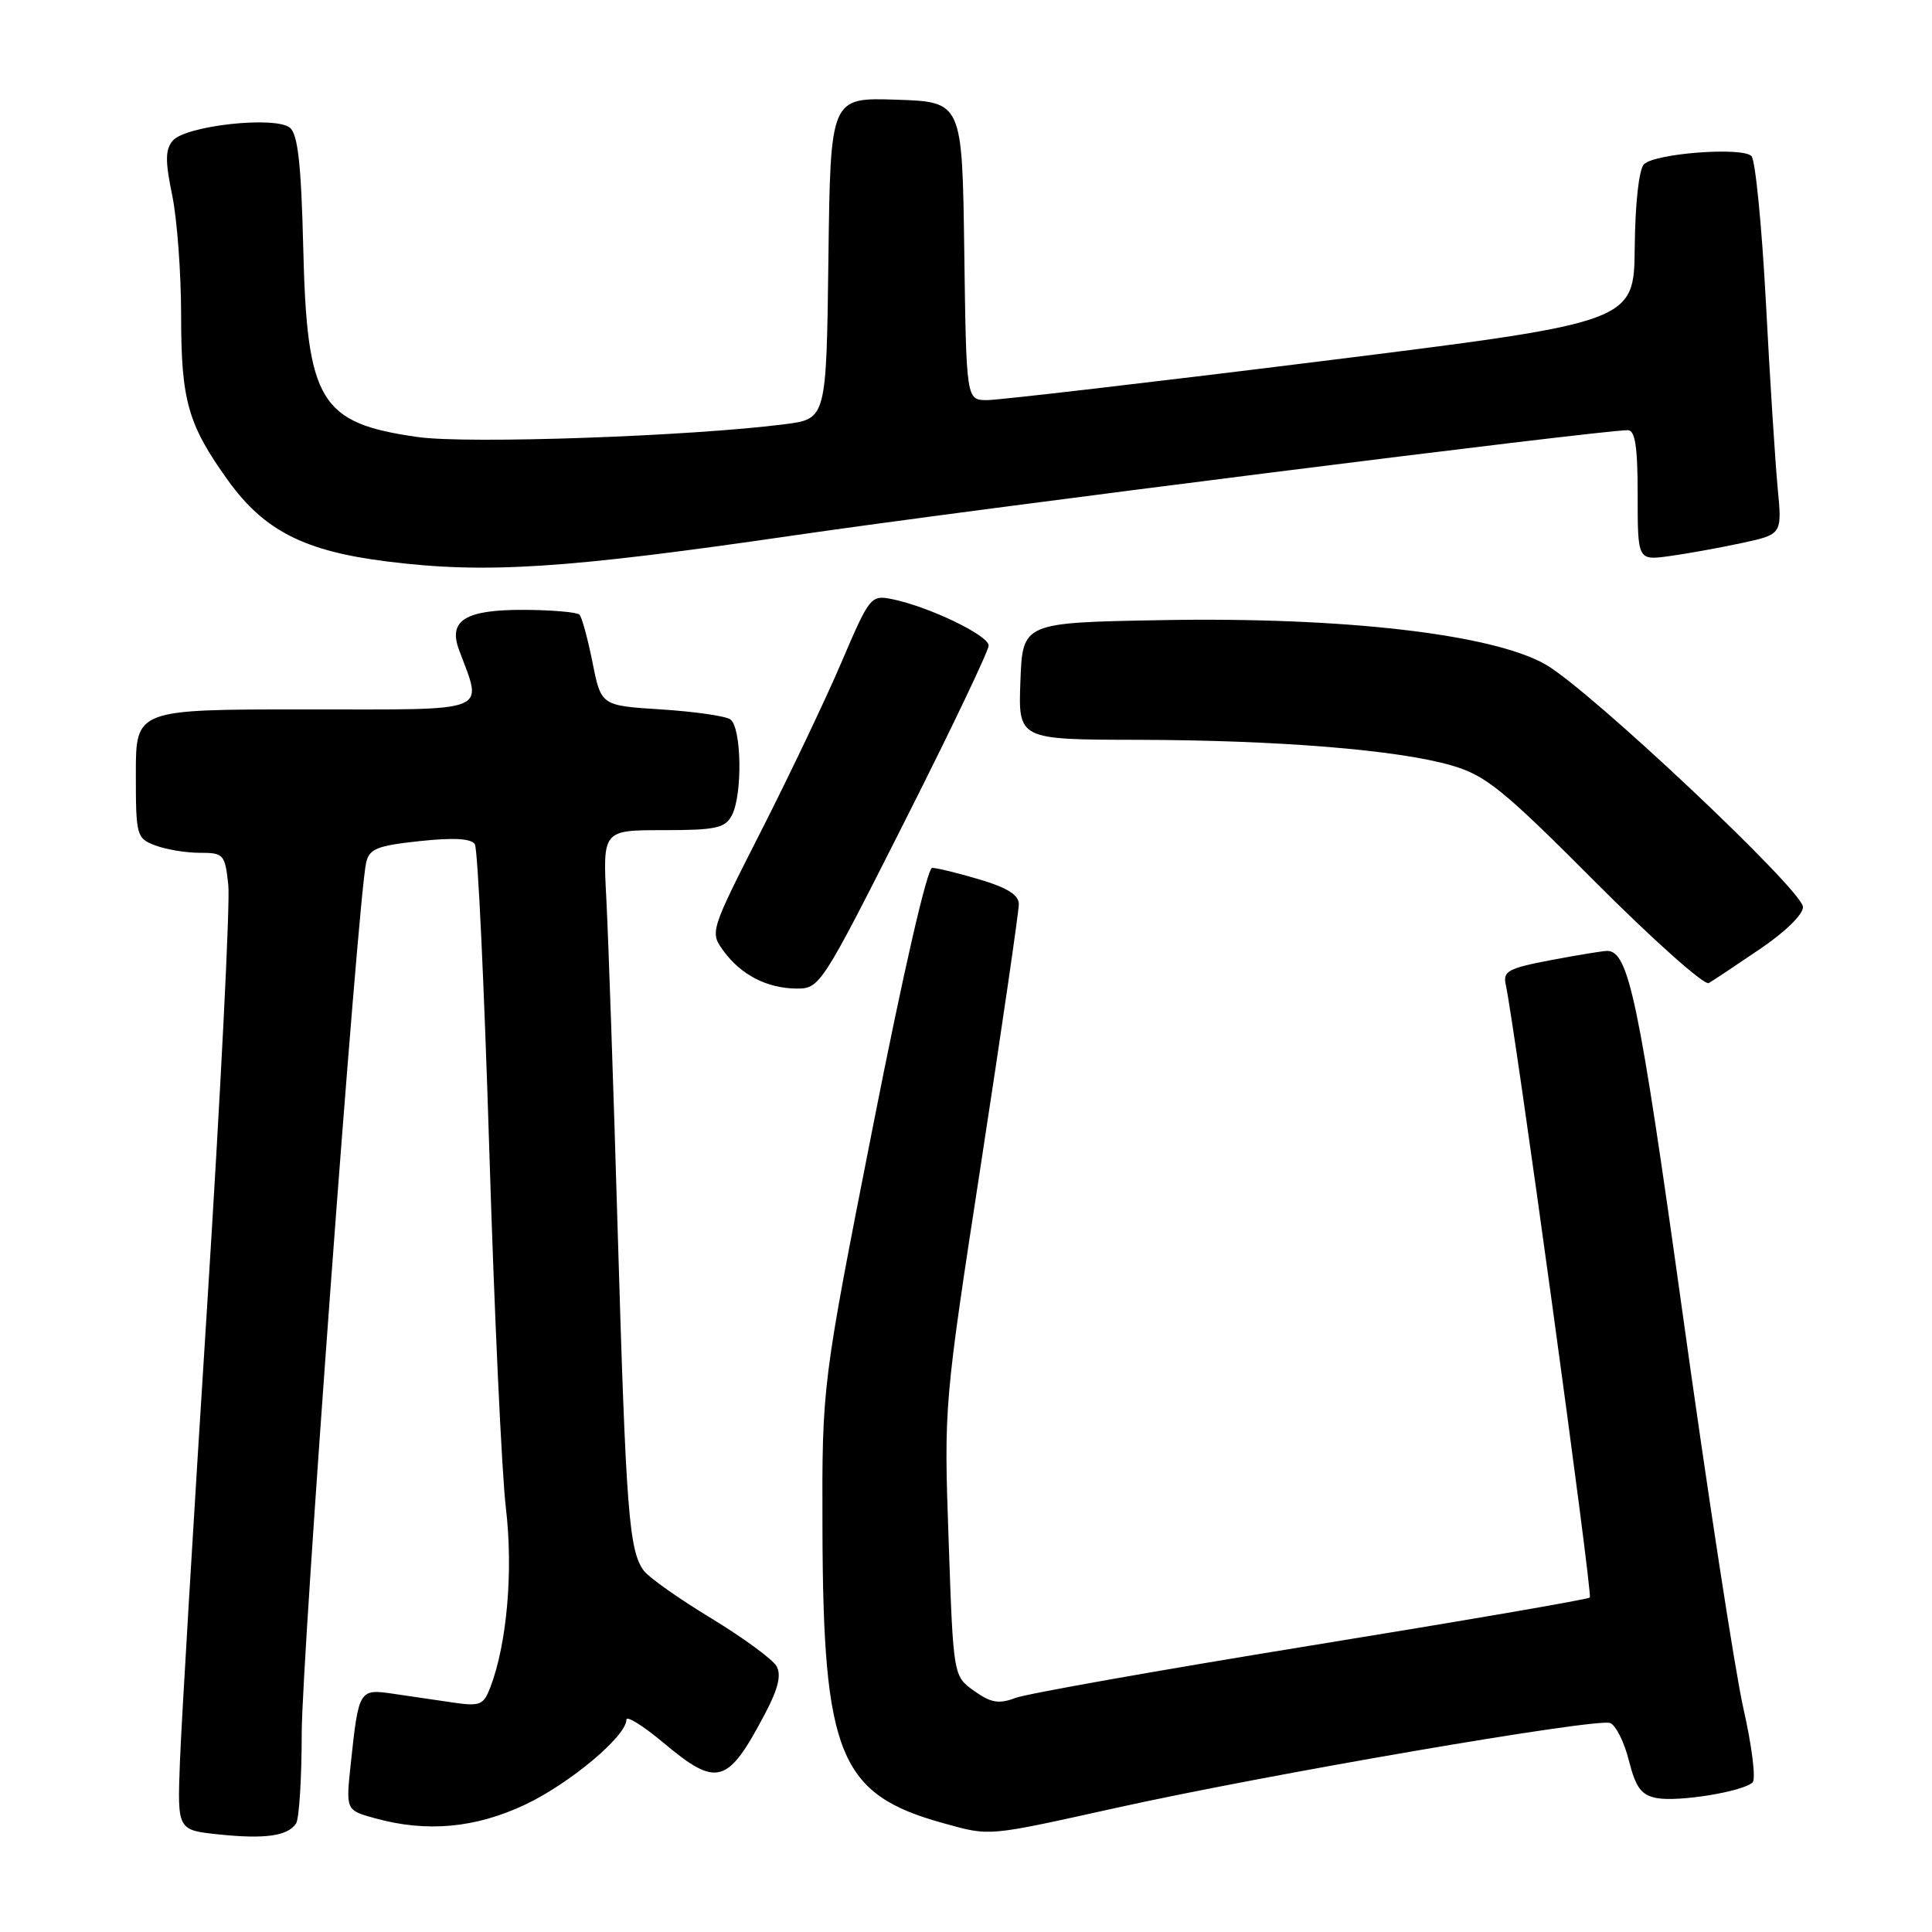 <?xml version="1.0" encoding="UTF-8" standalone="no"?>
<!DOCTYPE svg PUBLIC "-//W3C//DTD SVG 1.1//EN" "http://www.w3.org/Graphics/SVG/1.1/DTD/svg11.dtd" >
<svg xmlns="http://www.w3.org/2000/svg" xmlns:xlink="http://www.w3.org/1999/xlink" version="1.1" viewBox="0 0 256 256">
 <g >
 <path fill="currentColor"
d=" M 39.23 241.62 C 39.64 241.00 39.98 235.60 39.98 229.62 C 40.00 219.55 47.42 119.21 48.51 114.33 C 48.93 112.47 49.93 112.06 55.61 111.45 C 60.15 110.97 62.44 111.10 62.92 111.87 C 63.31 112.49 64.16 130.66 64.83 152.25 C 65.49 173.84 66.49 195.23 67.03 199.80 C 68.02 208.10 67.19 217.74 64.98 223.56 C 64.07 225.93 63.62 226.12 59.99 225.59 C 57.80 225.26 54.24 224.74 52.09 224.43 C 47.59 223.77 47.53 223.87 46.48 233.68 C 45.82 239.86 45.82 239.86 49.66 240.92 C 56.52 242.83 62.99 242.24 69.61 239.11 C 75.52 236.31 83.00 230.04 83.00 227.87 C 83.00 227.29 85.20 228.66 87.89 230.91 C 95.04 236.90 96.42 236.50 101.43 226.96 C 103.11 223.77 103.55 221.94 102.90 220.78 C 102.39 219.88 98.51 217.03 94.27 214.45 C 90.02 211.88 86.00 209.04 85.32 208.14 C 83.35 205.51 82.95 200.44 81.86 163.50 C 81.30 144.25 80.61 124.34 80.35 119.25 C 79.86 110.00 79.86 110.00 87.89 110.00 C 94.82 110.00 96.07 109.73 96.96 108.07 C 98.42 105.34 98.27 96.29 96.75 95.31 C 96.06 94.86 91.93 94.28 87.57 94.00 C 79.65 93.50 79.65 93.50 78.51 87.77 C 77.88 84.62 77.10 81.77 76.78 81.44 C 76.45 81.12 73.17 80.83 69.49 80.81 C 61.70 80.77 59.37 82.18 60.81 86.08 C 63.96 94.60 65.48 94.00 40.52 94.00 C 18.00 94.00 18.00 94.00 18.00 102.52 C 18.00 110.76 18.09 111.08 20.57 112.02 C 21.98 112.56 24.63 113.00 26.46 113.00 C 29.64 113.00 29.81 113.19 30.25 117.25 C 30.51 119.59 29.24 144.68 27.45 173.00 C 25.65 201.32 24.02 228.55 23.84 233.50 C 23.50 242.50 23.50 242.50 29.00 243.07 C 35.12 243.71 38.14 243.28 39.23 241.62 Z  M 147.91 239.55 C 167.85 235.13 211.56 227.62 213.35 228.31 C 214.10 228.59 215.23 230.84 215.84 233.30 C 216.75 236.87 217.47 237.86 219.51 238.25 C 222.40 238.80 231.01 237.39 232.23 236.17 C 232.68 235.72 232.14 231.34 231.02 226.43 C 229.91 221.52 226.28 197.93 222.95 174.00 C 217.17 132.52 215.82 126.00 212.95 126.00 C 212.40 126.00 209.05 126.55 205.51 127.22 C 199.84 128.30 199.13 128.68 199.52 130.47 C 200.72 135.96 211.06 211.28 210.66 211.68 C 210.41 211.93 193.78 214.79 173.72 218.04 C 153.66 221.30 136.03 224.42 134.54 224.99 C 132.34 225.82 131.31 225.64 129.07 224.05 C 126.32 222.09 126.32 222.09 125.70 204.13 C 125.07 186.18 125.07 186.18 130.04 153.86 C 132.77 136.09 135.00 120.77 135.00 119.81 C 135.00 118.59 133.48 117.63 129.82 116.54 C 126.97 115.69 124.14 115.00 123.52 115.00 C 122.86 115.00 119.69 128.81 115.67 149.25 C 108.92 183.50 108.92 183.50 108.98 202.50 C 109.06 232.53 111.21 237.77 124.99 241.58 C 131.29 243.32 130.64 243.37 147.91 239.55 Z  M 119.84 108.91 C 125.98 96.76 131.00 86.24 131.00 85.54 C 131.00 84.18 123.03 80.36 118.17 79.38 C 115.40 78.83 115.21 79.07 111.54 87.66 C 109.47 92.52 104.68 102.58 100.91 110.00 C 94.07 123.46 94.05 123.51 95.87 126.00 C 98.19 129.19 101.66 130.97 105.59 130.99 C 108.62 131.00 108.91 130.55 119.84 108.91 Z  M 233.25 125.72 C 236.60 123.45 238.96 121.13 238.90 120.16 C 238.75 117.86 210.57 91.32 204.77 88.03 C 197.68 84.01 178.02 81.74 154.00 82.17 C 135.50 82.50 135.50 82.50 135.21 90.25 C 134.92 98.00 134.92 98.00 150.71 98.03 C 169.45 98.07 185.34 99.37 192.39 101.44 C 196.88 102.75 199.20 104.63 211.43 116.91 C 219.10 124.60 225.85 130.61 226.43 130.26 C 227.02 129.91 230.09 127.87 233.25 125.72 Z  M 105.35 70.92 C 128.77 67.50 212.05 57.00 215.68 57.00 C 216.67 57.00 217.00 59.16 217.00 65.64 C 217.00 74.27 217.00 74.27 221.25 73.68 C 223.59 73.36 227.89 72.58 230.82 71.95 C 236.14 70.80 236.14 70.80 235.55 64.65 C 235.23 61.27 234.52 50.20 233.99 40.05 C 233.45 29.91 232.59 21.19 232.08 20.68 C 230.84 19.44 219.28 20.32 217.84 21.76 C 217.17 22.43 216.67 26.91 216.61 32.79 C 216.51 42.70 216.51 42.70 175.00 47.87 C 152.18 50.71 132.27 53.02 130.77 53.02 C 128.04 53.00 128.04 53.00 127.77 33.25 C 127.50 13.50 127.50 13.50 118.77 13.21 C 110.04 12.92 110.04 12.92 109.77 34.21 C 109.50 55.50 109.50 55.50 104.00 56.21 C 91.54 57.81 61.98 58.85 55.36 57.91 C 42.38 56.07 40.67 53.25 40.18 32.80 C 39.91 21.74 39.47 17.81 38.42 16.93 C 36.49 15.33 24.53 16.65 22.88 18.65 C 21.89 19.83 21.88 21.36 22.82 25.89 C 23.47 29.04 24.00 36.22 24.00 41.84 C 24.00 53.09 24.90 56.25 30.20 63.64 C 35.00 70.32 40.32 73.03 51.30 74.40 C 64.38 76.04 74.82 75.37 105.35 70.92 Z "/>
</g>
</svg>